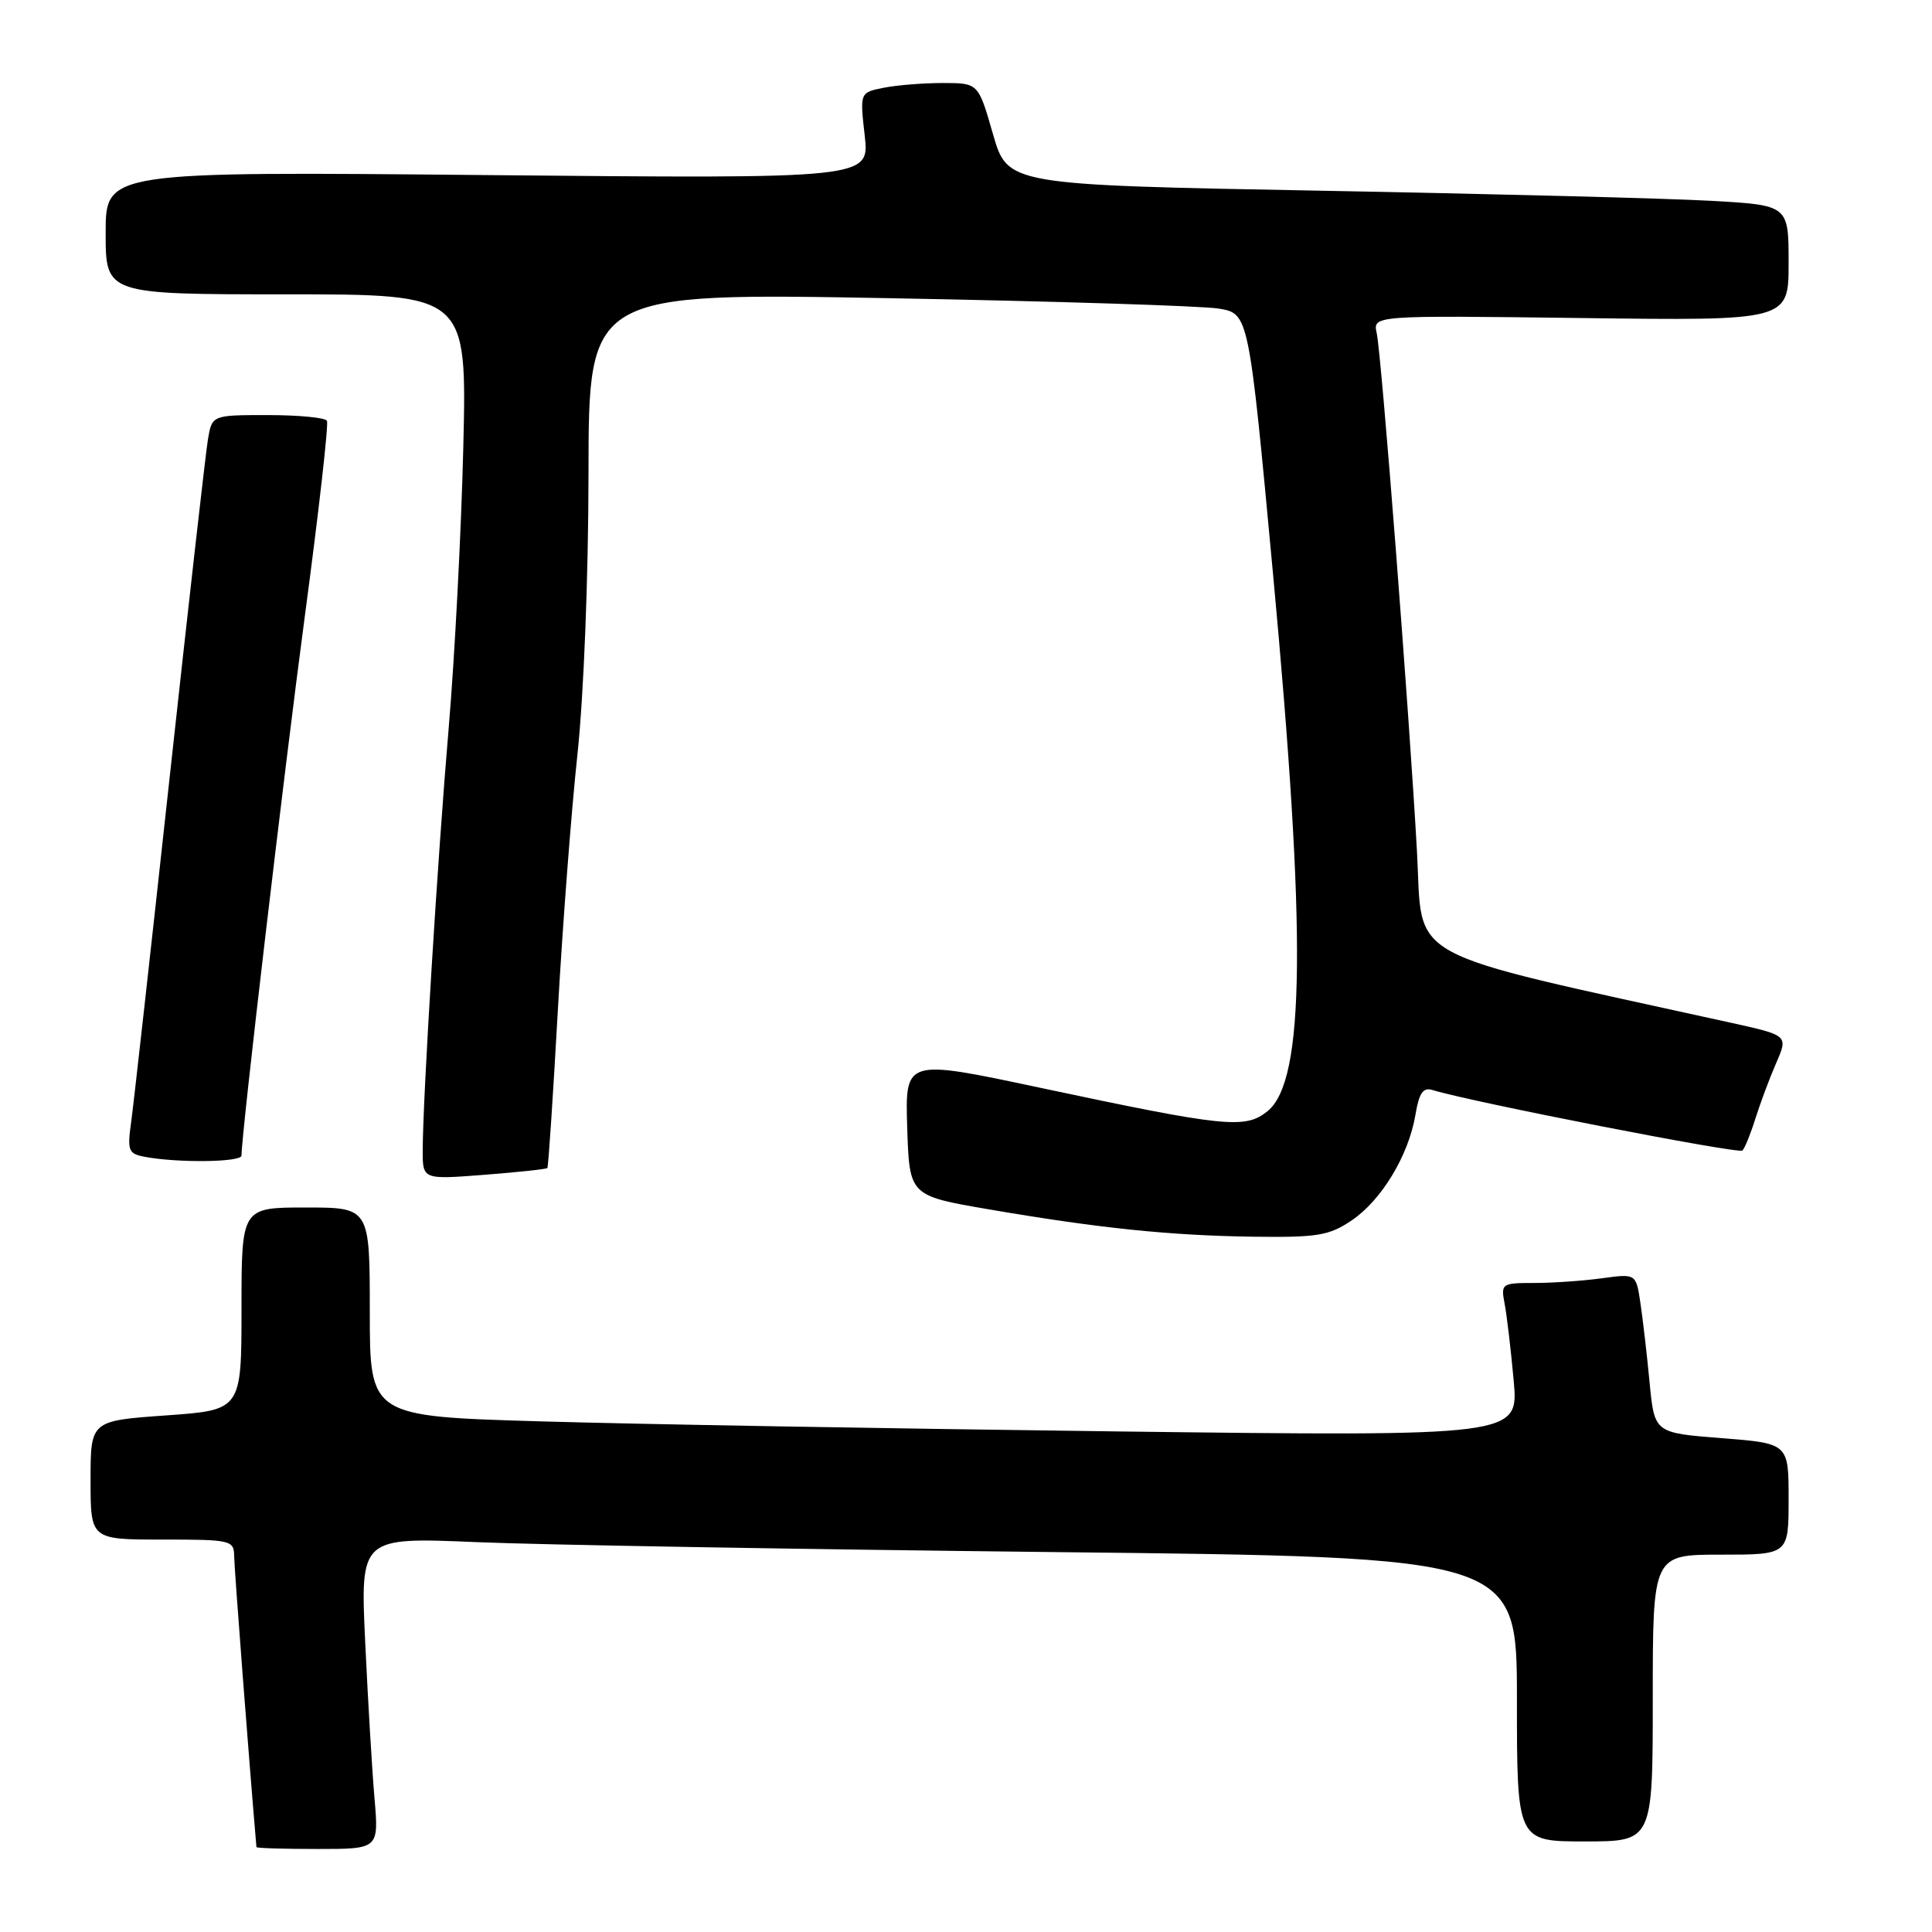<?xml version="1.0" encoding="UTF-8" standalone="no"?>
<!DOCTYPE svg PUBLIC "-//W3C//DTD SVG 1.1//EN" "http://www.w3.org/Graphics/SVG/1.1/DTD/svg11.dtd" >
<svg xmlns="http://www.w3.org/2000/svg" xmlns:xlink="http://www.w3.org/1999/xlink" version="1.1" viewBox="0 0 256 256">
 <g >
 <path fill="currentColor"
d=" M 49.62 238.25 C 49.30 234.54 48.75 225.24 48.39 217.59 C 47.74 203.69 47.74 203.69 63.12 204.34 C 71.58 204.70 106.06 205.29 139.75 205.66 C 201.00 206.32 201.00 206.32 201.00 225.16 C 201.00 244.00 201.00 244.00 210.00 244.00 C 219.00 244.00 219.00 244.00 219.00 225.00 C 219.00 206.00 219.00 206.00 228.00 206.00 C 237.00 206.00 237.00 206.00 237.00 198.63 C 237.00 191.26 237.00 191.26 228.11 190.56 C 219.22 189.87 219.22 189.87 218.58 183.18 C 218.23 179.51 217.68 174.76 217.36 172.63 C 216.78 168.76 216.78 168.76 212.25 169.38 C 209.76 169.72 205.72 170.00 203.28 170.00 C 198.98 170.00 198.86 170.08 199.37 172.75 C 199.66 174.26 200.20 178.84 200.57 182.92 C 201.24 190.33 201.24 190.33 147.84 189.67 C 118.47 189.30 84.22 188.71 71.72 188.34 C 49.00 187.68 49.00 187.68 49.00 173.84 C 49.00 160.00 49.00 160.00 40.50 160.00 C 32.00 160.00 32.00 160.00 32.00 173.42 C 32.00 186.84 32.00 186.84 22.00 187.55 C 12.00 188.26 12.00 188.26 12.00 196.13 C 12.00 204.00 12.00 204.00 21.50 204.00 C 30.68 204.00 31.00 204.08 31.03 206.25 C 31.05 207.87 33.00 233.37 33.98 244.75 C 33.99 244.89 37.65 245.00 42.10 245.00 C 50.20 245.00 50.20 245.00 49.62 238.25 Z  M 179.09 161.72 C 183.05 159.05 186.64 153.12 187.55 147.73 C 188.04 144.80 188.57 144.04 189.84 144.44 C 195.01 146.03 230.39 152.94 230.88 152.45 C 231.20 152.13 231.98 150.21 232.61 148.18 C 233.25 146.16 234.48 142.86 235.36 140.84 C 236.95 137.19 236.95 137.19 229.22 135.49 C 185.18 125.79 188.57 127.63 187.76 112.90 C 186.75 94.66 183.06 47.05 182.42 44.14 C 181.91 41.79 181.91 41.79 209.45 42.14 C 237.00 42.50 237.00 42.50 237.00 34.85 C 237.00 27.19 237.00 27.19 226.75 26.61 C 221.11 26.29 197.83 25.69 175.00 25.27 C 133.51 24.50 133.51 24.50 131.57 17.75 C 129.63 11.00 129.63 11.00 124.94 11.00 C 122.36 11.00 118.83 11.28 117.09 11.63 C 113.93 12.26 113.93 12.26 114.58 17.97 C 115.22 23.68 115.22 23.68 64.61 23.20 C 14.00 22.72 14.00 22.72 14.00 30.86 C 14.00 39.00 14.00 39.00 37.93 39.00 C 61.87 39.00 61.87 39.00 61.39 59.25 C 61.12 70.39 60.25 87.15 59.45 96.50 C 57.98 113.76 56.04 145.29 56.01 152.40 C 56.00 156.30 56.00 156.30 64.15 155.67 C 68.63 155.32 72.40 154.92 72.53 154.77 C 72.66 154.62 73.28 145.28 73.91 134.00 C 74.54 122.72 75.71 107.42 76.51 100.00 C 77.35 92.16 77.97 76.51 77.98 62.65 C 78.00 38.79 78.00 38.79 117.75 39.51 C 139.61 39.91 159.29 40.53 161.48 40.89 C 165.47 41.55 165.47 41.55 168.68 76.02 C 173.13 123.86 172.93 143.21 167.96 147.23 C 165.00 149.63 162.45 149.37 137.71 144.11 C 119.93 140.33 119.93 140.33 120.21 149.39 C 120.50 158.44 120.50 158.44 131.00 160.24 C 145.65 162.75 154.95 163.71 166.10 163.87 C 174.57 163.98 176.10 163.73 179.09 161.72 Z  M 32.00 153.12 C 32.00 150.23 37.60 102.59 40.41 81.50 C 42.25 67.75 43.56 56.16 43.32 55.75 C 43.08 55.34 39.55 55.00 35.49 55.00 C 28.09 55.00 28.09 55.00 27.55 58.25 C 27.25 60.04 24.97 80.17 22.48 103.00 C 19.99 125.83 17.70 146.38 17.38 148.67 C 16.85 152.46 17.01 152.87 19.15 153.28 C 23.52 154.11 32.00 154.01 32.00 153.12 Z "/>
</g>
</svg>